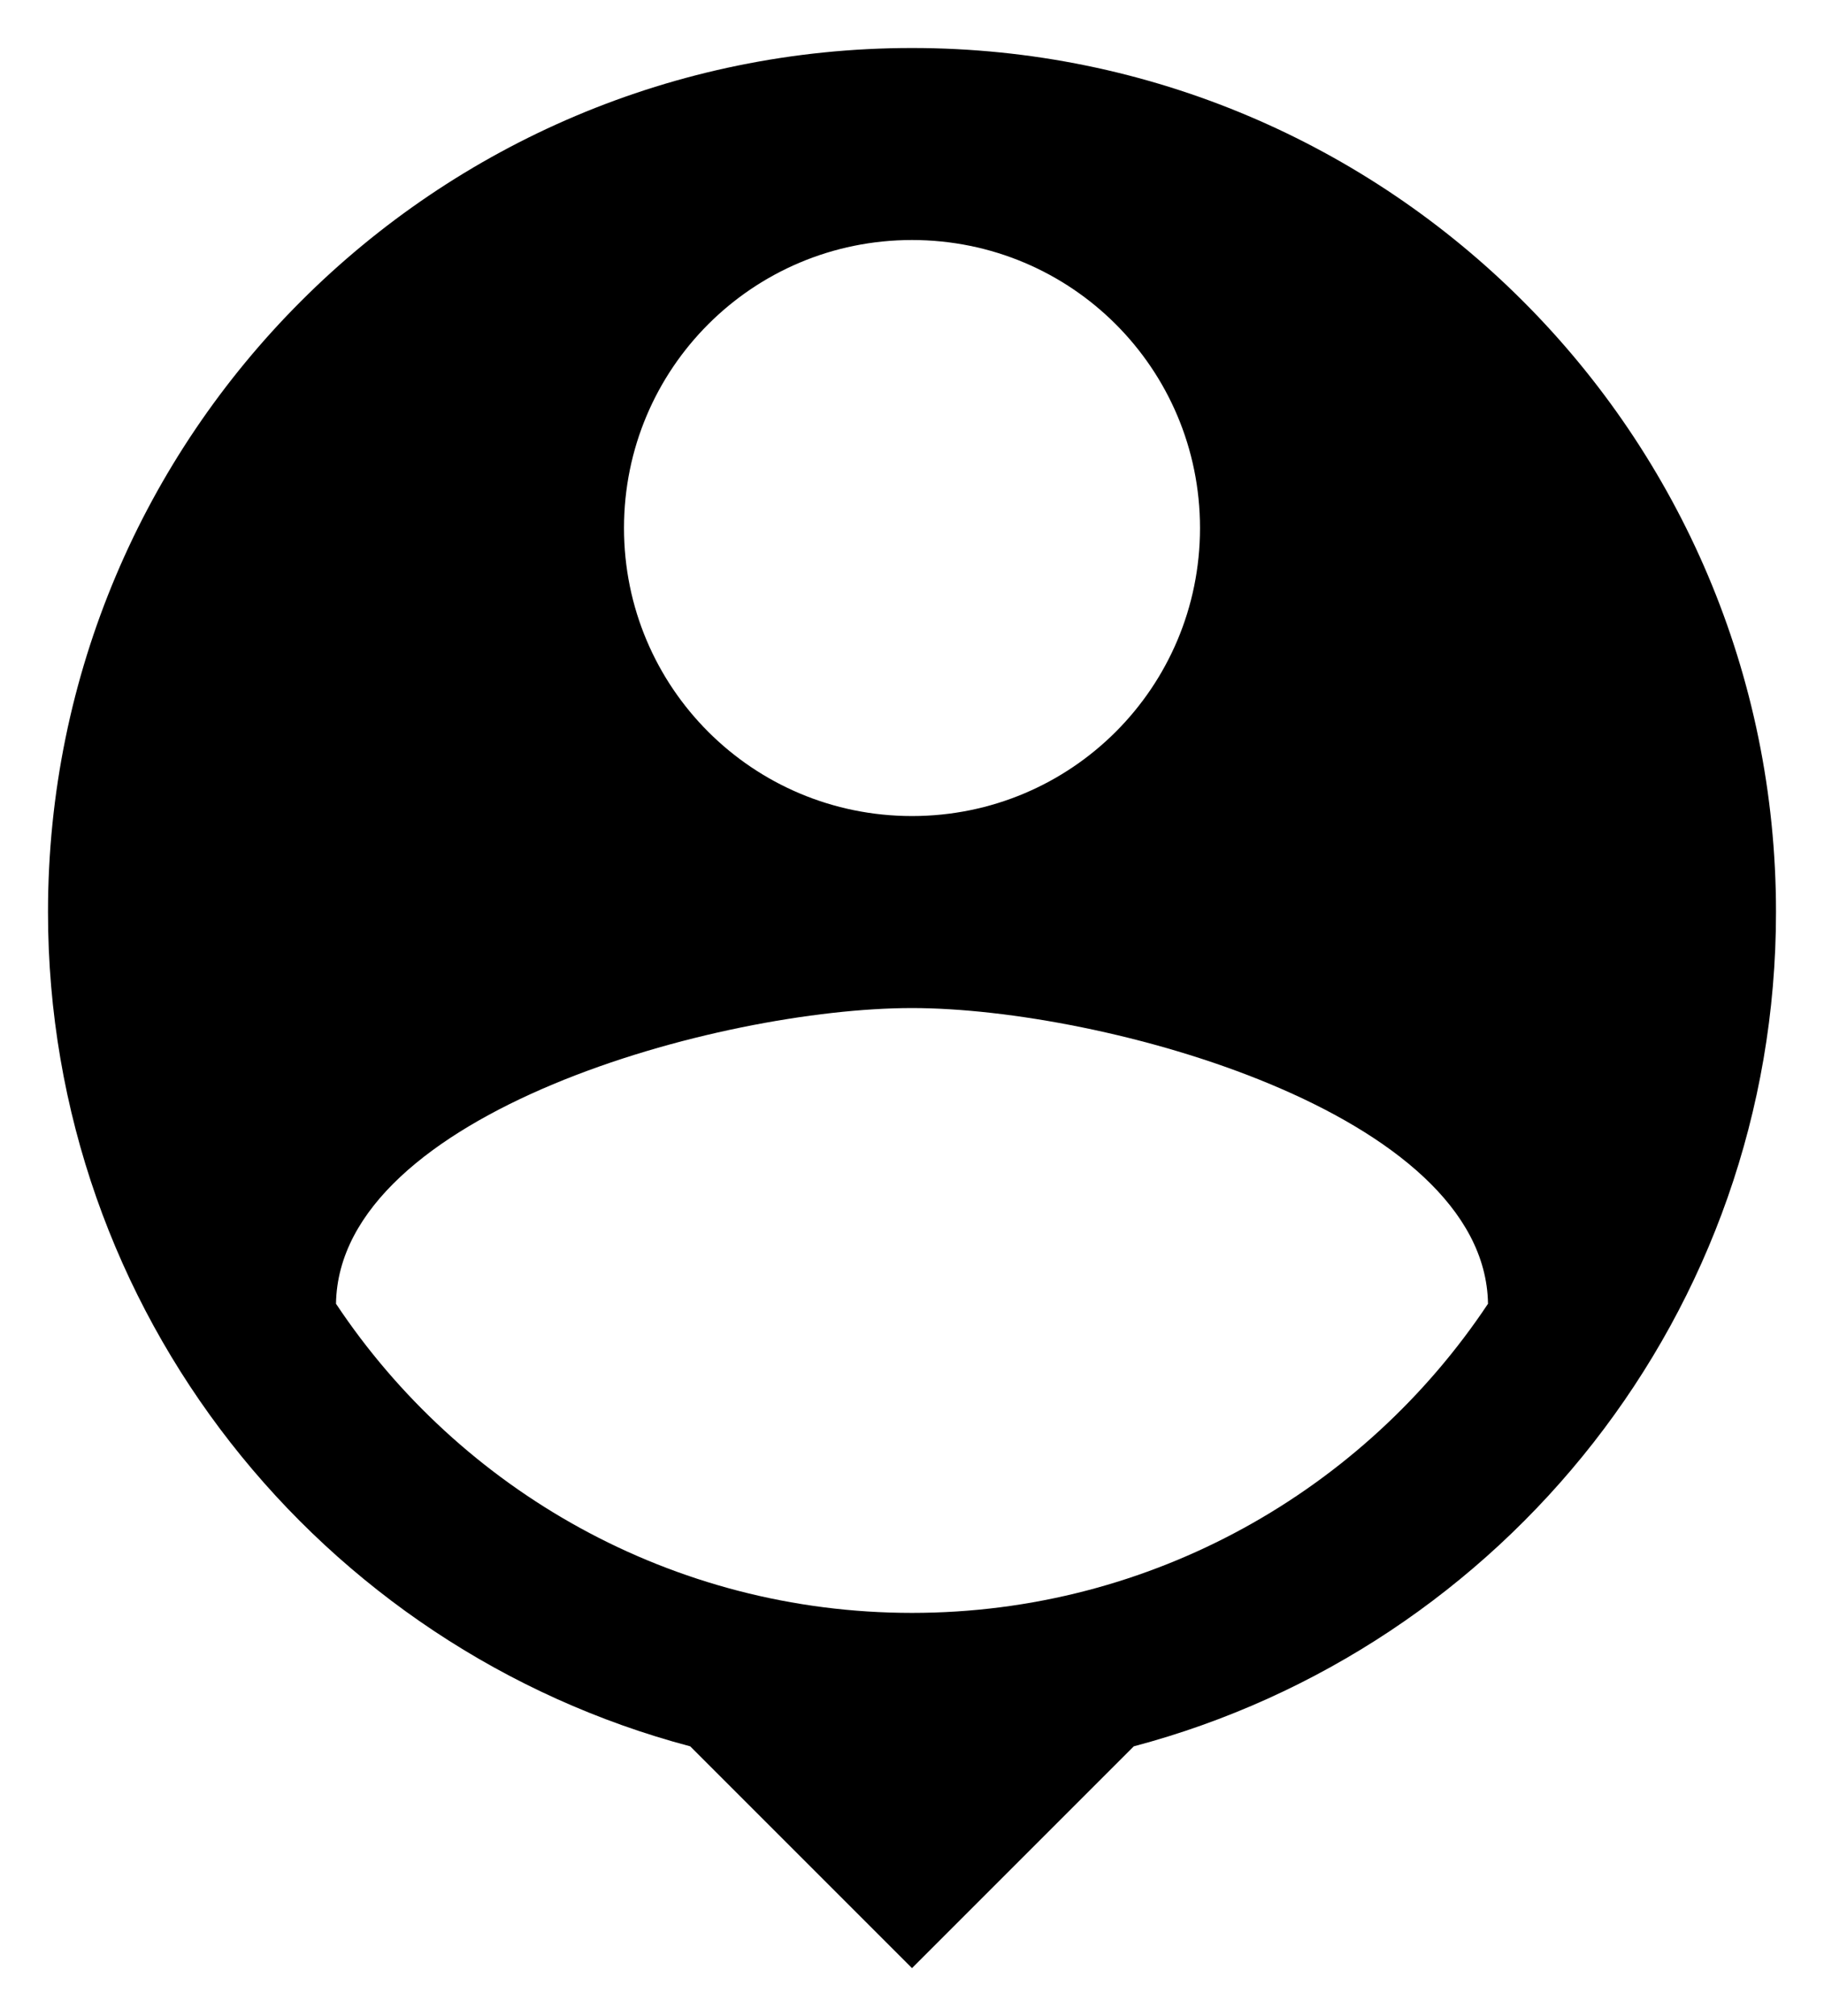 <svg width="19" height="21" viewBox="0 0 19 21" fill="none" xmlns="http://www.w3.org/2000/svg">
<path d="M9.5 0.5C4.53 0.5 0.5 4.53 0.5 9.5C0.5 13.67 3.34 17.17 7.19 18.19L9.5 20.5L11.81 18.19C15.66 17.17 18.5 13.67 18.5 9.5C18.5 4.53 14.47 0.5 9.5 0.5ZM9.5 2.5C11.16 2.5 12.5 3.84 12.5 5.5C12.5 7.16 11.16 8.5 9.5 8.5C7.84 8.5 6.5 7.16 6.5 5.5C6.5 3.84 7.84 2.5 9.5 2.5ZM9.5 16.8C7 16.8 4.79 15.52 3.5 13.58C3.53 11.59 7.5 10.5 9.5 10.5C11.49 10.5 15.47 11.59 15.5 13.58C14.21 15.52 12 16.8 9.5 16.8Z" fill="black"/>
</svg>
